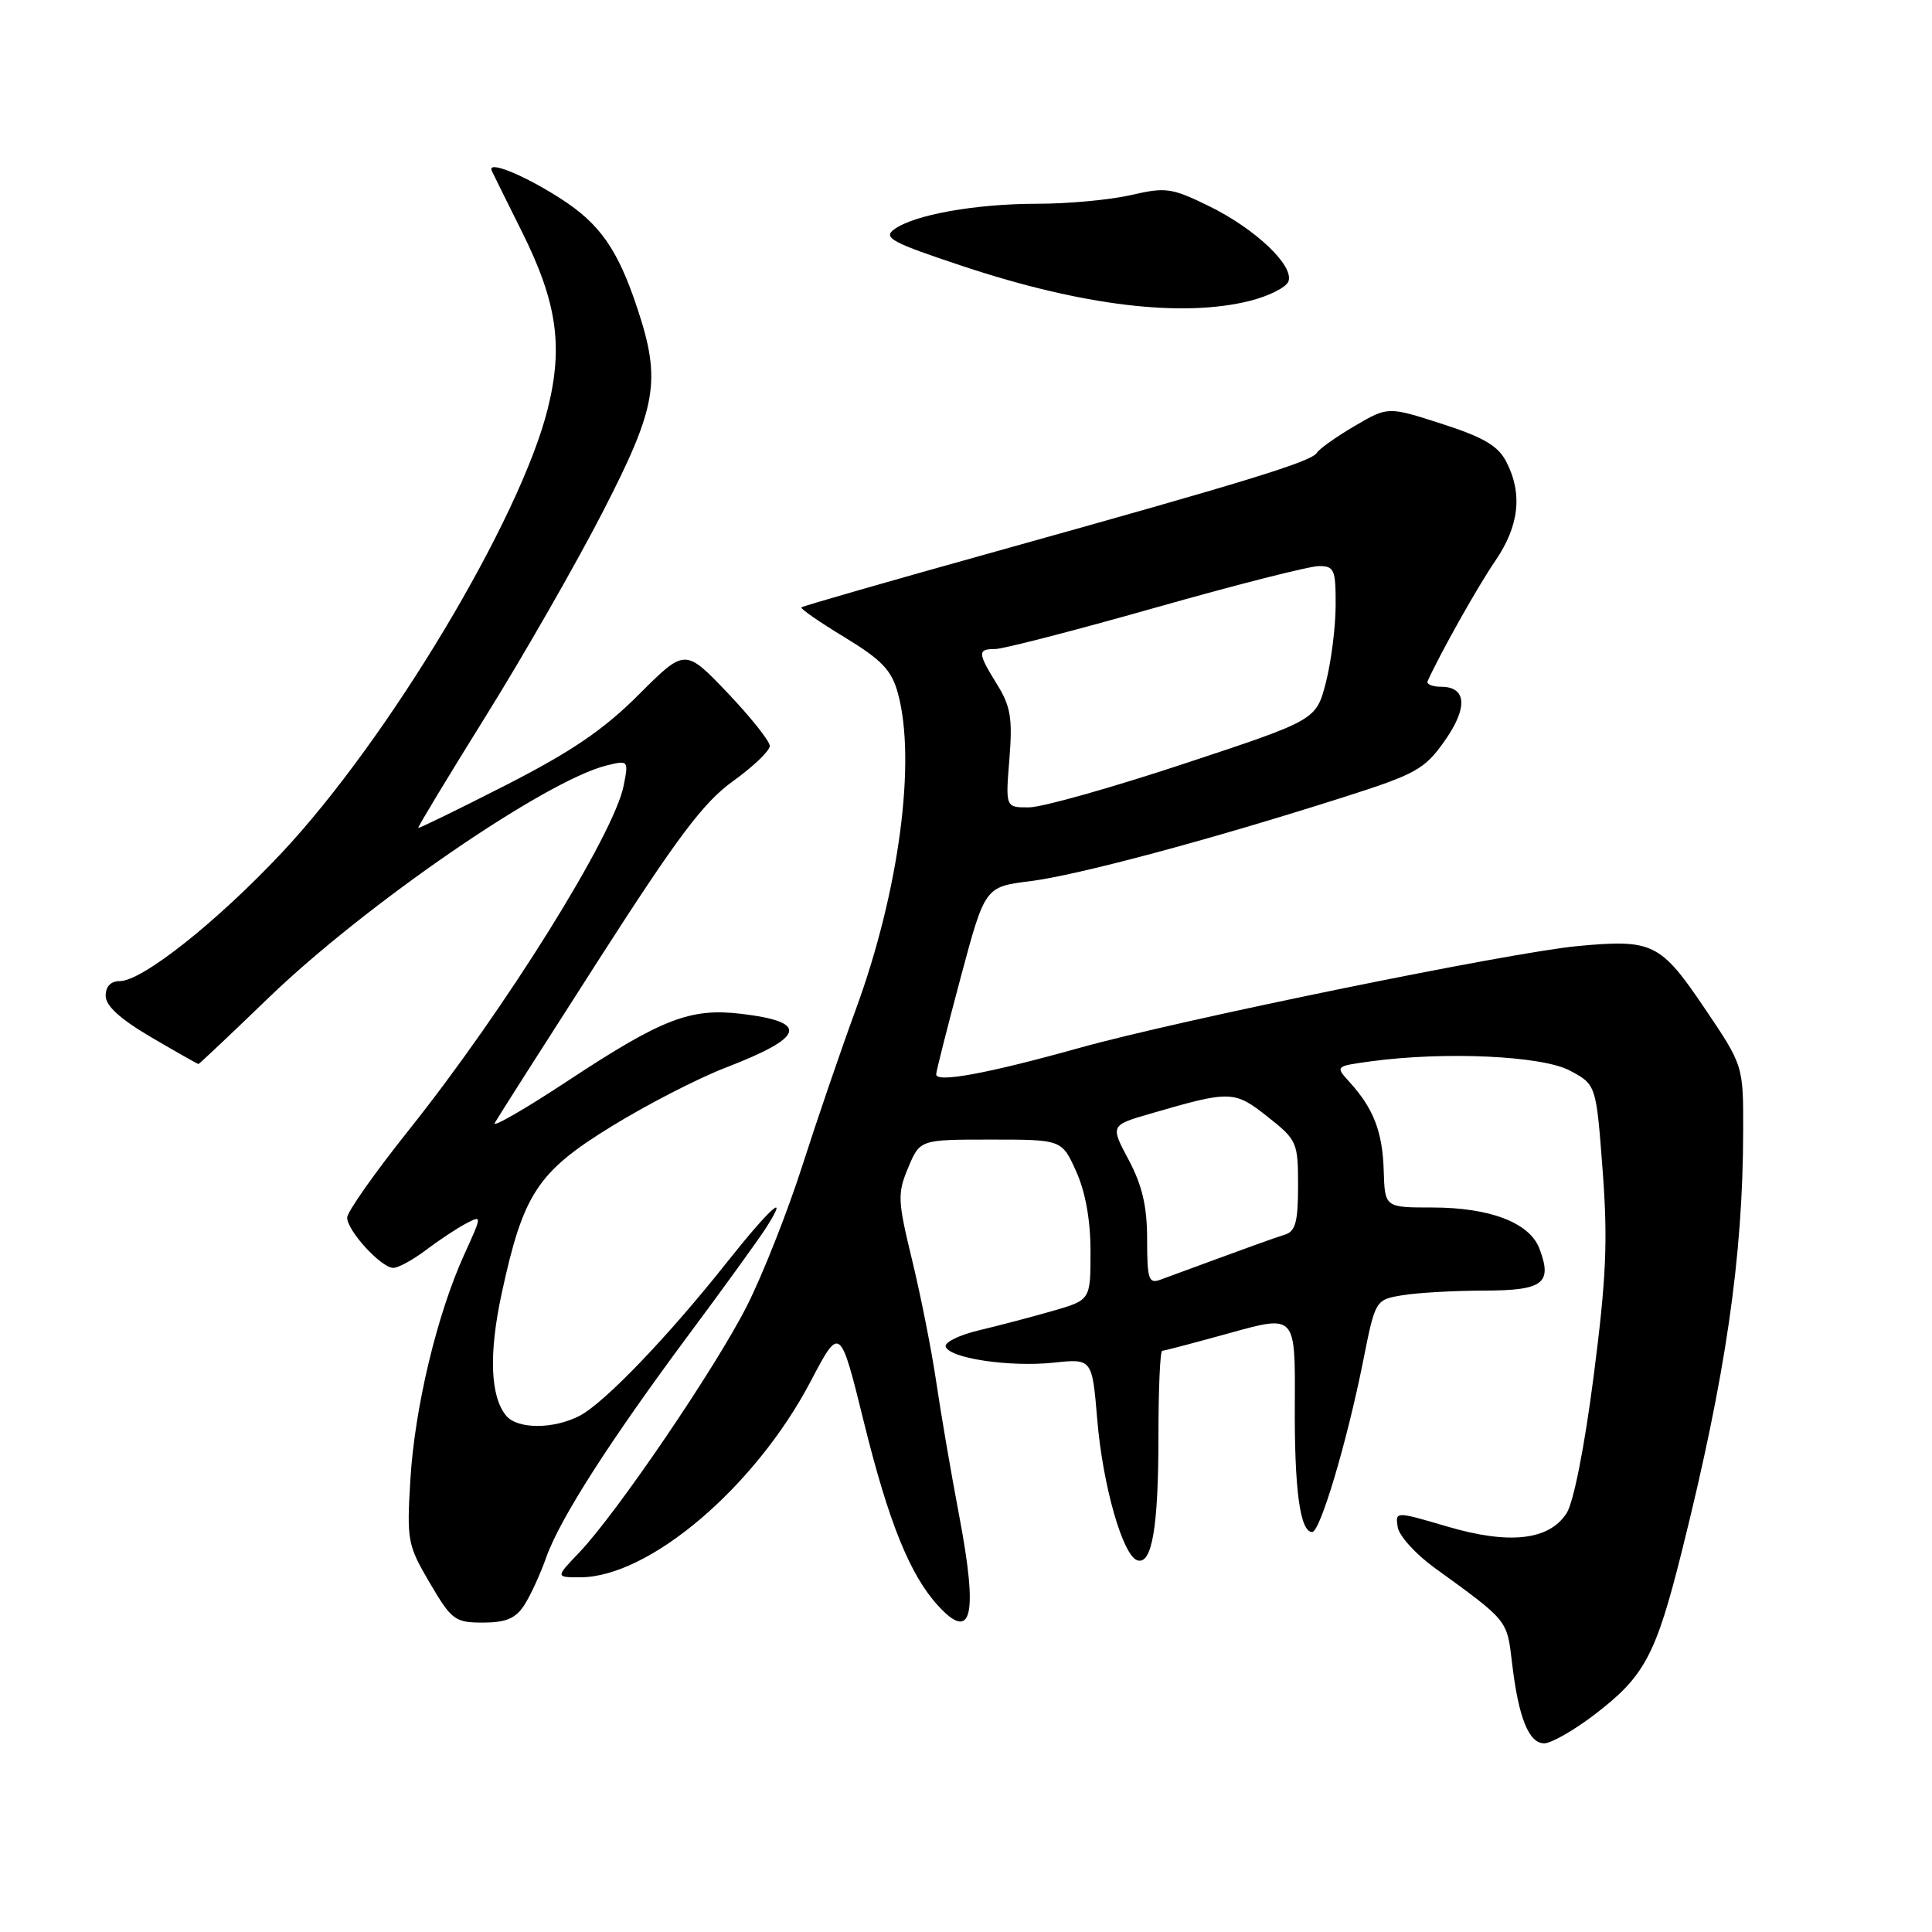 <?xml version="1.0" encoding="UTF-8" standalone="no"?>
<!DOCTYPE svg PUBLIC "-//W3C//DTD SVG 1.1//EN" "http://www.w3.org/Graphics/SVG/1.1/DTD/svg11.dtd" >
<svg xmlns="http://www.w3.org/2000/svg" xmlns:xlink="http://www.w3.org/1999/xlink" version="1.1" viewBox="0 0 256 256">
 <g >
 <path fill="currentColor"
d=" M 211.21 227.25 C 217.92 222.14 219.40 219.37 222.87 205.48 C 228.67 182.26 230.95 166.60 230.98 149.84 C 231.00 141.19 231.00 141.19 225.86 133.58 C 220.02 124.94 218.99 124.43 209.04 125.36 C 200.10 126.19 156.27 135.15 143.00 138.86 C 130.79 142.27 123.98 143.52 124.05 142.34 C 124.07 141.88 125.54 136.10 127.30 129.50 C 130.51 117.51 130.51 117.51 136.51 116.76 C 142.80 115.97 160.29 111.29 178.00 105.64 C 187.60 102.58 188.75 101.95 191.39 98.22 C 194.53 93.79 194.36 91.00 190.95 91.00 C 189.78 91.00 188.99 90.66 189.17 90.25 C 190.87 86.50 195.82 77.69 198.13 74.32 C 201.30 69.70 201.78 65.40 199.59 61.18 C 198.50 59.07 196.58 57.94 191.05 56.16 C 183.92 53.86 183.92 53.86 179.51 56.44 C 177.09 57.86 174.83 59.46 174.50 59.99 C 173.78 61.17 165.41 63.74 132.00 73.06 C 117.97 76.97 106.36 80.31 106.19 80.48 C 106.02 80.65 108.59 82.43 111.91 84.44 C 116.82 87.43 118.13 88.79 118.96 91.80 C 121.44 100.73 119.15 118.06 113.42 133.70 C 111.44 139.09 108.24 148.45 106.30 154.50 C 104.36 160.55 101.07 168.88 98.99 173.00 C 94.86 181.19 81.68 200.57 76.72 205.75 C 73.61 209.00 73.61 209.00 76.87 209.00 C 86.00 209.00 100.04 197.07 107.41 183.05 C 111.31 175.62 111.31 175.62 114.50 188.56 C 117.75 201.71 120.58 208.70 124.29 212.75 C 128.78 217.66 129.62 214.13 127.10 200.86 C 126.02 195.16 124.64 187.12 124.04 183.00 C 123.43 178.88 122.00 171.66 120.86 166.97 C 118.94 159.06 118.90 158.16 120.34 154.72 C 121.90 151.00 121.90 151.00 131.30 151.00 C 140.70 151.00 140.70 151.00 142.60 155.22 C 143.83 157.95 144.50 161.68 144.50 165.84 C 144.50 172.26 144.50 172.26 139.50 173.70 C 136.75 174.49 132.36 175.65 129.73 176.27 C 127.11 176.89 125.12 177.87 125.31 178.44 C 125.83 179.99 133.81 181.17 139.61 180.56 C 144.71 180.02 144.71 180.02 145.39 188.07 C 146.11 196.81 148.77 206.14 150.71 206.75 C 152.65 207.37 153.50 202.33 153.50 190.25 C 153.50 184.06 153.72 178.99 154.00 178.99 C 154.28 178.98 158.35 177.91 163.07 176.60 C 171.63 174.23 171.63 174.23 171.57 185.87 C 171.50 197.38 172.26 203.00 173.87 203.00 C 174.93 203.00 178.49 191.04 180.62 180.36 C 182.24 172.22 182.24 172.22 185.87 171.62 C 187.87 171.29 192.71 171.02 196.64 171.01 C 204.50 171.00 205.73 170.06 203.98 165.44 C 202.67 162.01 197.43 160.00 189.78 160.00 C 183.50 160.00 183.50 160.00 183.35 155.13 C 183.20 149.99 182.00 146.87 178.83 143.39 C 176.92 141.28 176.92 141.28 181.60 140.64 C 191.41 139.30 204.33 139.89 208.02 141.86 C 211.50 143.72 211.50 143.72 212.36 155.11 C 213.06 164.44 212.84 169.36 211.17 182.33 C 209.95 191.79 208.50 199.11 207.57 200.53 C 205.23 204.11 199.97 204.69 191.76 202.27 C 184.89 200.25 184.89 200.25 185.20 202.33 C 185.36 203.47 187.53 205.88 190.00 207.68 C 199.91 214.87 199.67 214.57 200.36 220.40 C 201.21 227.60 202.57 231.00 204.62 231.00 C 205.53 231.00 208.50 229.31 211.21 227.25 Z  M 69.44 212.73 C 70.26 211.49 71.57 208.64 72.36 206.41 C 74.17 201.27 80.79 190.94 91.40 176.67 C 95.97 170.53 100.50 164.26 101.47 162.75 C 104.73 157.66 102.13 159.94 96.33 167.25 C 88.52 177.11 80.06 185.92 76.80 187.60 C 73.33 189.40 68.57 189.39 67.07 187.59 C 64.96 185.04 64.75 179.37 66.48 171.37 C 69.33 158.17 71.22 155.29 81.00 149.27 C 85.67 146.39 92.50 142.87 96.18 141.46 C 106.72 137.39 107.27 135.41 98.16 134.33 C 91.49 133.54 87.71 135.00 75.37 143.13 C 69.58 146.95 65.16 149.50 65.56 148.79 C 65.96 148.08 72.14 138.38 79.29 127.24 C 89.82 110.83 93.22 106.31 97.15 103.49 C 99.82 101.57 102.00 99.48 102.00 98.84 C 102.00 98.20 99.47 95.03 96.39 91.79 C 90.77 85.91 90.77 85.91 84.65 92.03 C 79.99 96.69 75.76 99.57 67.04 104.03 C 60.73 107.25 55.50 109.80 55.42 109.70 C 55.34 109.59 59.39 102.89 64.42 94.81 C 69.45 86.73 76.43 74.53 79.94 67.69 C 87.06 53.84 87.63 50.42 84.45 40.85 C 81.85 33.02 79.49 29.65 74.25 26.29 C 69.29 23.11 64.47 21.18 65.17 22.65 C 65.39 23.12 67.20 26.78 69.20 30.79 C 73.80 40.04 74.65 45.87 72.58 54.16 C 68.95 68.76 51.46 97.95 37.33 113.00 C 28.74 122.16 18.84 130.00 15.89 130.00 C 14.68 130.00 14.00 130.70 14.00 131.95 C 14.00 133.28 15.93 135.03 20.05 137.45 C 23.38 139.40 26.20 141.00 26.30 140.99 C 26.41 140.98 30.58 137.05 35.56 132.24 C 48.41 119.84 72.30 103.42 80.40 101.42 C 83.26 100.72 83.30 100.76 82.64 104.10 C 81.34 110.64 66.91 133.78 54.17 149.74 C 49.68 155.37 46.00 160.59 46.00 161.34 C 46.00 163.08 50.52 168.00 52.11 168.00 C 52.77 168.00 54.70 166.95 56.41 165.66 C 58.11 164.37 60.49 162.79 61.70 162.15 C 63.90 160.99 63.90 160.99 61.51 166.24 C 57.91 174.16 54.96 186.49 54.38 196.00 C 53.89 204.14 54.00 204.72 56.95 209.75 C 59.85 214.68 60.28 215.00 64.00 215.00 C 67.01 215.00 68.31 214.46 69.44 212.73 Z  M 165.64 39.86 C 168.13 39.23 170.42 38.08 170.72 37.30 C 171.51 35.22 166.35 30.32 160.20 27.31 C 155.25 24.89 154.47 24.78 149.85 25.85 C 147.10 26.48 141.53 27.00 137.47 27.00 C 129.27 27.00 121.13 28.45 118.48 30.39 C 116.96 31.50 118.15 32.14 127.62 35.28 C 143.39 40.52 156.67 42.12 165.64 39.86 Z  M 152.00 164.26 C 152.00 159.86 151.36 157.09 149.56 153.70 C 147.11 149.11 147.11 149.11 152.52 147.54 C 163.07 144.47 163.56 144.49 167.96 147.97 C 171.87 151.06 172.00 151.36 172.00 157.12 C 172.00 161.91 171.66 163.17 170.25 163.60 C 168.76 164.06 165.86 165.11 153.75 169.57 C 152.21 170.14 152.00 169.51 152.00 164.26 Z  M 133.75 100.58 C 134.18 95.20 133.92 93.60 132.13 90.71 C 129.52 86.49 129.50 86.00 131.87 86.00 C 132.91 86.00 142.47 83.53 153.12 80.51 C 163.78 77.49 173.51 75.01 174.75 75.01 C 176.80 75.00 177.00 75.46 176.98 80.25 C 176.97 83.14 176.38 87.73 175.68 90.46 C 174.39 95.41 174.39 95.41 156.95 101.18 C 147.35 104.36 138.09 106.97 136.37 106.98 C 133.23 107.00 133.23 107.00 133.75 100.58 Z "/>
</g>
</svg>